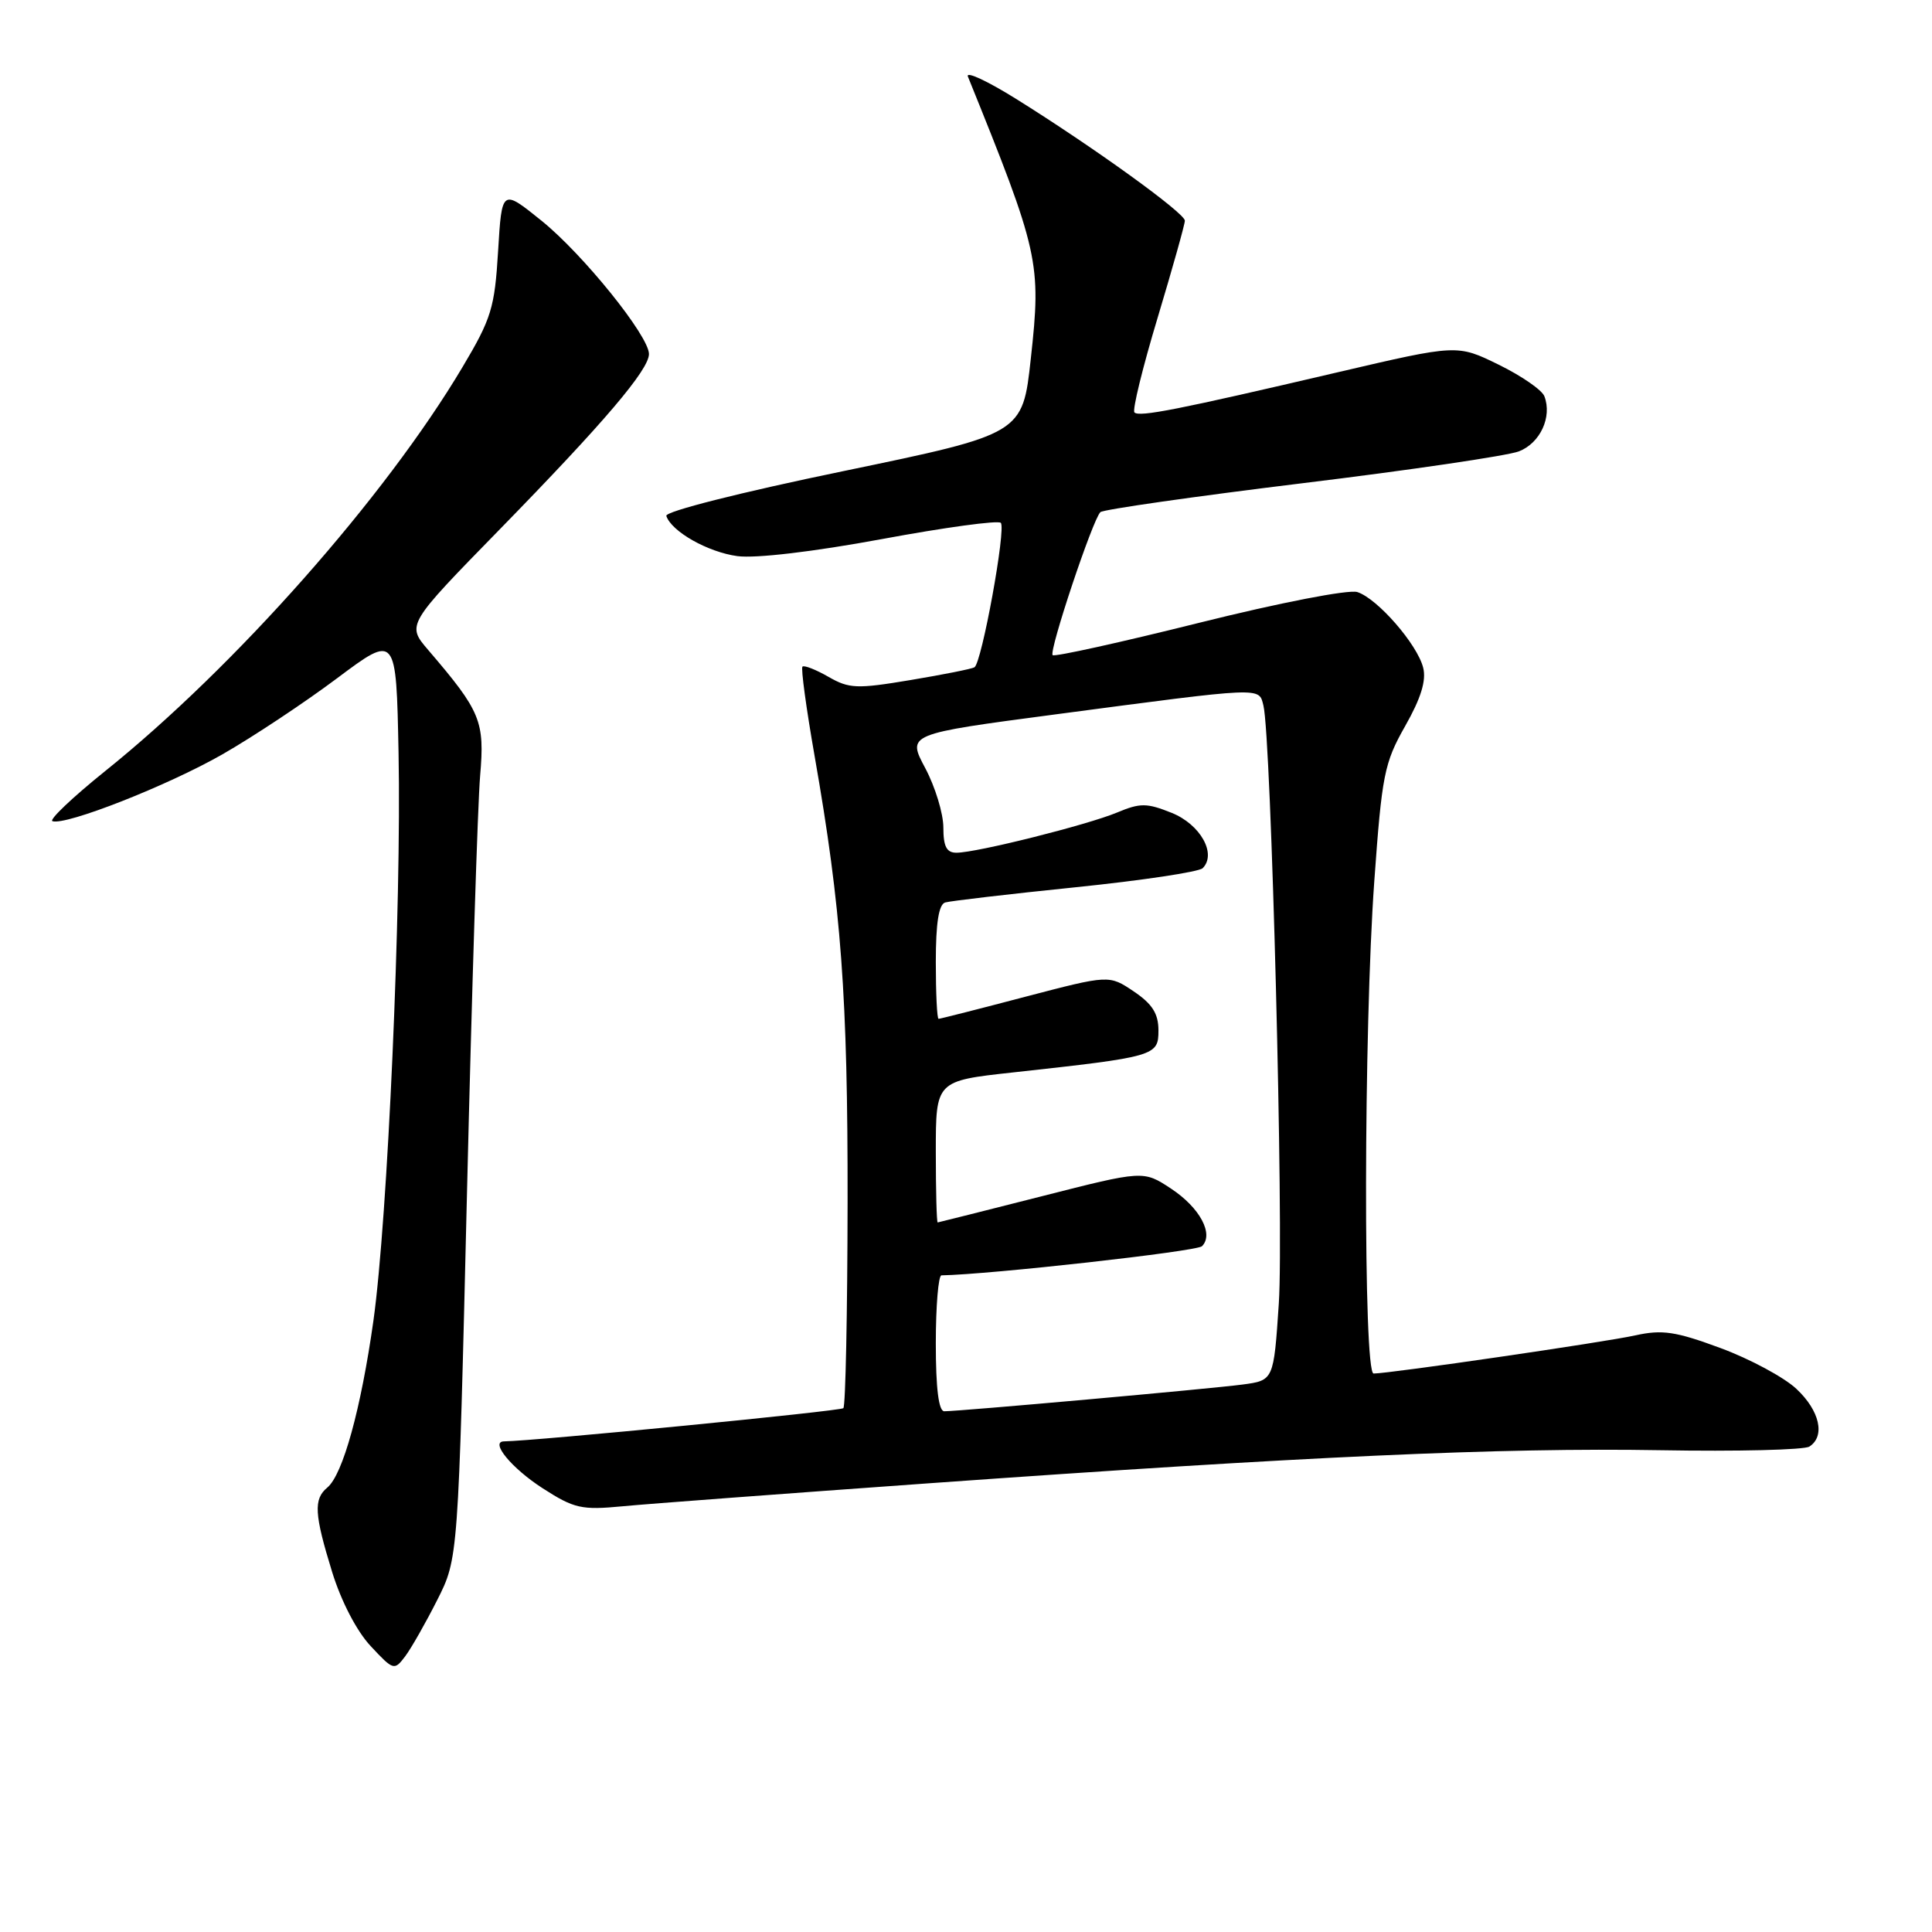 <?xml version="1.0" encoding="UTF-8" standalone="no"?>
<!DOCTYPE svg PUBLIC "-//W3C//DTD SVG 1.1//EN" "http://www.w3.org/Graphics/SVG/1.1/DTD/svg11.dtd" >
<svg xmlns="http://www.w3.org/2000/svg" xmlns:xlink="http://www.w3.org/1999/xlink" version="1.1" viewBox="0 0 256 256">
 <g >
 <path fill="currentColor"
d=" M 57.94 212.00 C 60.72 206.50 60.72 206.50 61.88 158.00 C 62.52 131.32 63.30 106.48 63.62 102.79 C 64.24 95.55 63.71 94.26 56.75 86.14 C 53.87 82.78 53.87 82.78 66.22 70.14 C 80.02 56.01 86.01 48.98 85.99 46.90 C 85.97 44.49 77.26 33.69 71.76 29.25 C 66.50 25.01 66.50 25.01 66.00 33.28 C 65.55 40.79 65.11 42.22 61.28 48.65 C 51.05 65.86 31.16 88.34 13.95 102.16 C 9.61 105.65 6.46 108.64 6.95 108.81 C 8.72 109.41 22.22 104.10 29.48 99.95 C 33.53 97.63 40.37 93.09 44.67 89.87 C 52.50 84.01 52.50 84.01 52.81 99.75 C 53.21 119.99 51.37 161.48 49.48 175.00 C 47.83 186.70 45.43 195.40 43.37 197.11 C 41.53 198.64 41.64 200.62 44.01 208.30 C 45.21 212.18 47.27 216.15 49.12 218.12 C 52.13 221.35 52.25 221.38 53.69 219.47 C 54.50 218.39 56.41 215.03 57.94 212.00 Z  M 123.00 196.55 C 172.75 192.99 198.98 191.80 220.00 192.16 C 230.18 192.34 239.06 192.12 239.75 191.68 C 241.89 190.31 241.13 186.92 238.03 184.03 C 236.40 182.50 231.88 180.07 227.99 178.63 C 222.02 176.42 220.25 176.16 216.71 176.94 C 212.69 177.84 184.11 182.00 182.01 182.00 C 180.63 182.00 180.69 136.37 182.10 116.77 C 183.11 102.68 183.42 101.09 186.19 96.21 C 188.28 92.53 189.01 90.17 188.58 88.48 C 187.81 85.38 182.51 79.30 179.85 78.45 C 178.70 78.09 169.61 79.85 158.87 82.53 C 148.45 85.13 139.72 87.06 139.48 86.81 C 138.96 86.29 144.80 68.79 145.81 67.86 C 146.19 67.51 158.20 65.79 172.50 64.04 C 186.80 62.30 199.74 60.39 201.26 59.81 C 204.08 58.72 205.69 55.25 204.64 52.51 C 204.33 51.68 201.60 49.80 198.58 48.32 C 193.09 45.63 193.09 45.63 177.29 49.32 C 156.01 54.30 150.96 55.29 150.32 54.65 C 150.02 54.35 151.40 48.71 153.39 42.11 C 155.37 35.52 157.00 29.72 157.00 29.24 C 157.00 28.23 144.87 19.48 134.60 13.08 C 130.81 10.72 127.95 9.39 128.25 10.14 C 137.69 33.47 137.99 34.77 136.59 47.50 C 135.50 57.50 135.50 57.50 111.73 62.43 C 98.09 65.25 88.09 67.78 88.29 68.36 C 88.98 70.44 93.80 73.16 97.71 73.69 C 100.14 74.01 107.77 73.11 116.86 71.43 C 125.16 69.89 132.25 68.92 132.61 69.28 C 133.34 70.01 130.09 87.83 129.12 88.42 C 128.78 88.63 124.97 89.39 120.65 90.11 C 113.54 91.30 112.52 91.26 109.77 89.68 C 108.10 88.72 106.55 88.12 106.33 88.33 C 106.11 88.55 106.83 93.85 107.93 100.12 C 111.48 120.37 112.34 132.00 112.31 159.28 C 112.29 174.01 112.04 186.30 111.75 186.59 C 111.35 186.98 71.07 190.92 66.78 190.99 C 64.88 191.02 67.79 194.55 71.90 197.20 C 76.08 199.89 77.05 200.11 82.50 199.59 C 85.80 199.27 104.03 197.91 123.00 196.55 Z  M 124.00 178.00 C 124.00 173.05 124.34 168.99 124.75 168.99 C 131.15 168.88 158.58 165.82 159.27 165.13 C 160.87 163.53 158.99 160.02 155.17 157.50 C 151.50 155.08 151.50 155.08 138.00 158.52 C 130.57 160.41 124.39 161.96 124.25 161.98 C 124.11 161.99 124.00 157.78 124.00 152.61 C 124.00 143.22 124.00 143.22 134.25 142.10 C 153.12 140.03 153.50 139.92 153.50 136.54 C 153.50 134.31 152.69 133.03 150.23 131.37 C 146.96 129.17 146.96 129.17 135.84 132.08 C 129.73 133.69 124.57 135.00 124.37 135.00 C 124.16 135.00 124.00 131.61 124.00 127.47 C 124.00 122.30 124.39 119.82 125.25 119.58 C 125.94 119.38 133.69 118.47 142.48 117.57 C 151.28 116.67 158.87 115.53 159.36 115.04 C 161.25 113.15 159.06 109.24 155.26 107.71 C 151.94 106.38 151.09 106.38 148.00 107.67 C 144.06 109.31 129.43 112.98 126.75 112.99 C 125.43 113.00 125.00 112.18 125.00 109.65 C 125.00 107.81 123.92 104.26 122.60 101.78 C 120.19 97.26 120.19 97.26 139.85 94.66 C 167.59 90.99 166.79 91.02 167.41 93.49 C 168.44 97.60 170.12 162.72 169.45 172.71 C 168.77 182.91 168.77 182.91 164.63 183.46 C 160.43 184.02 127.17 187.00 125.12 187.00 C 124.38 187.00 124.00 183.98 124.00 178.00 Z "/>
</g>
</svg>